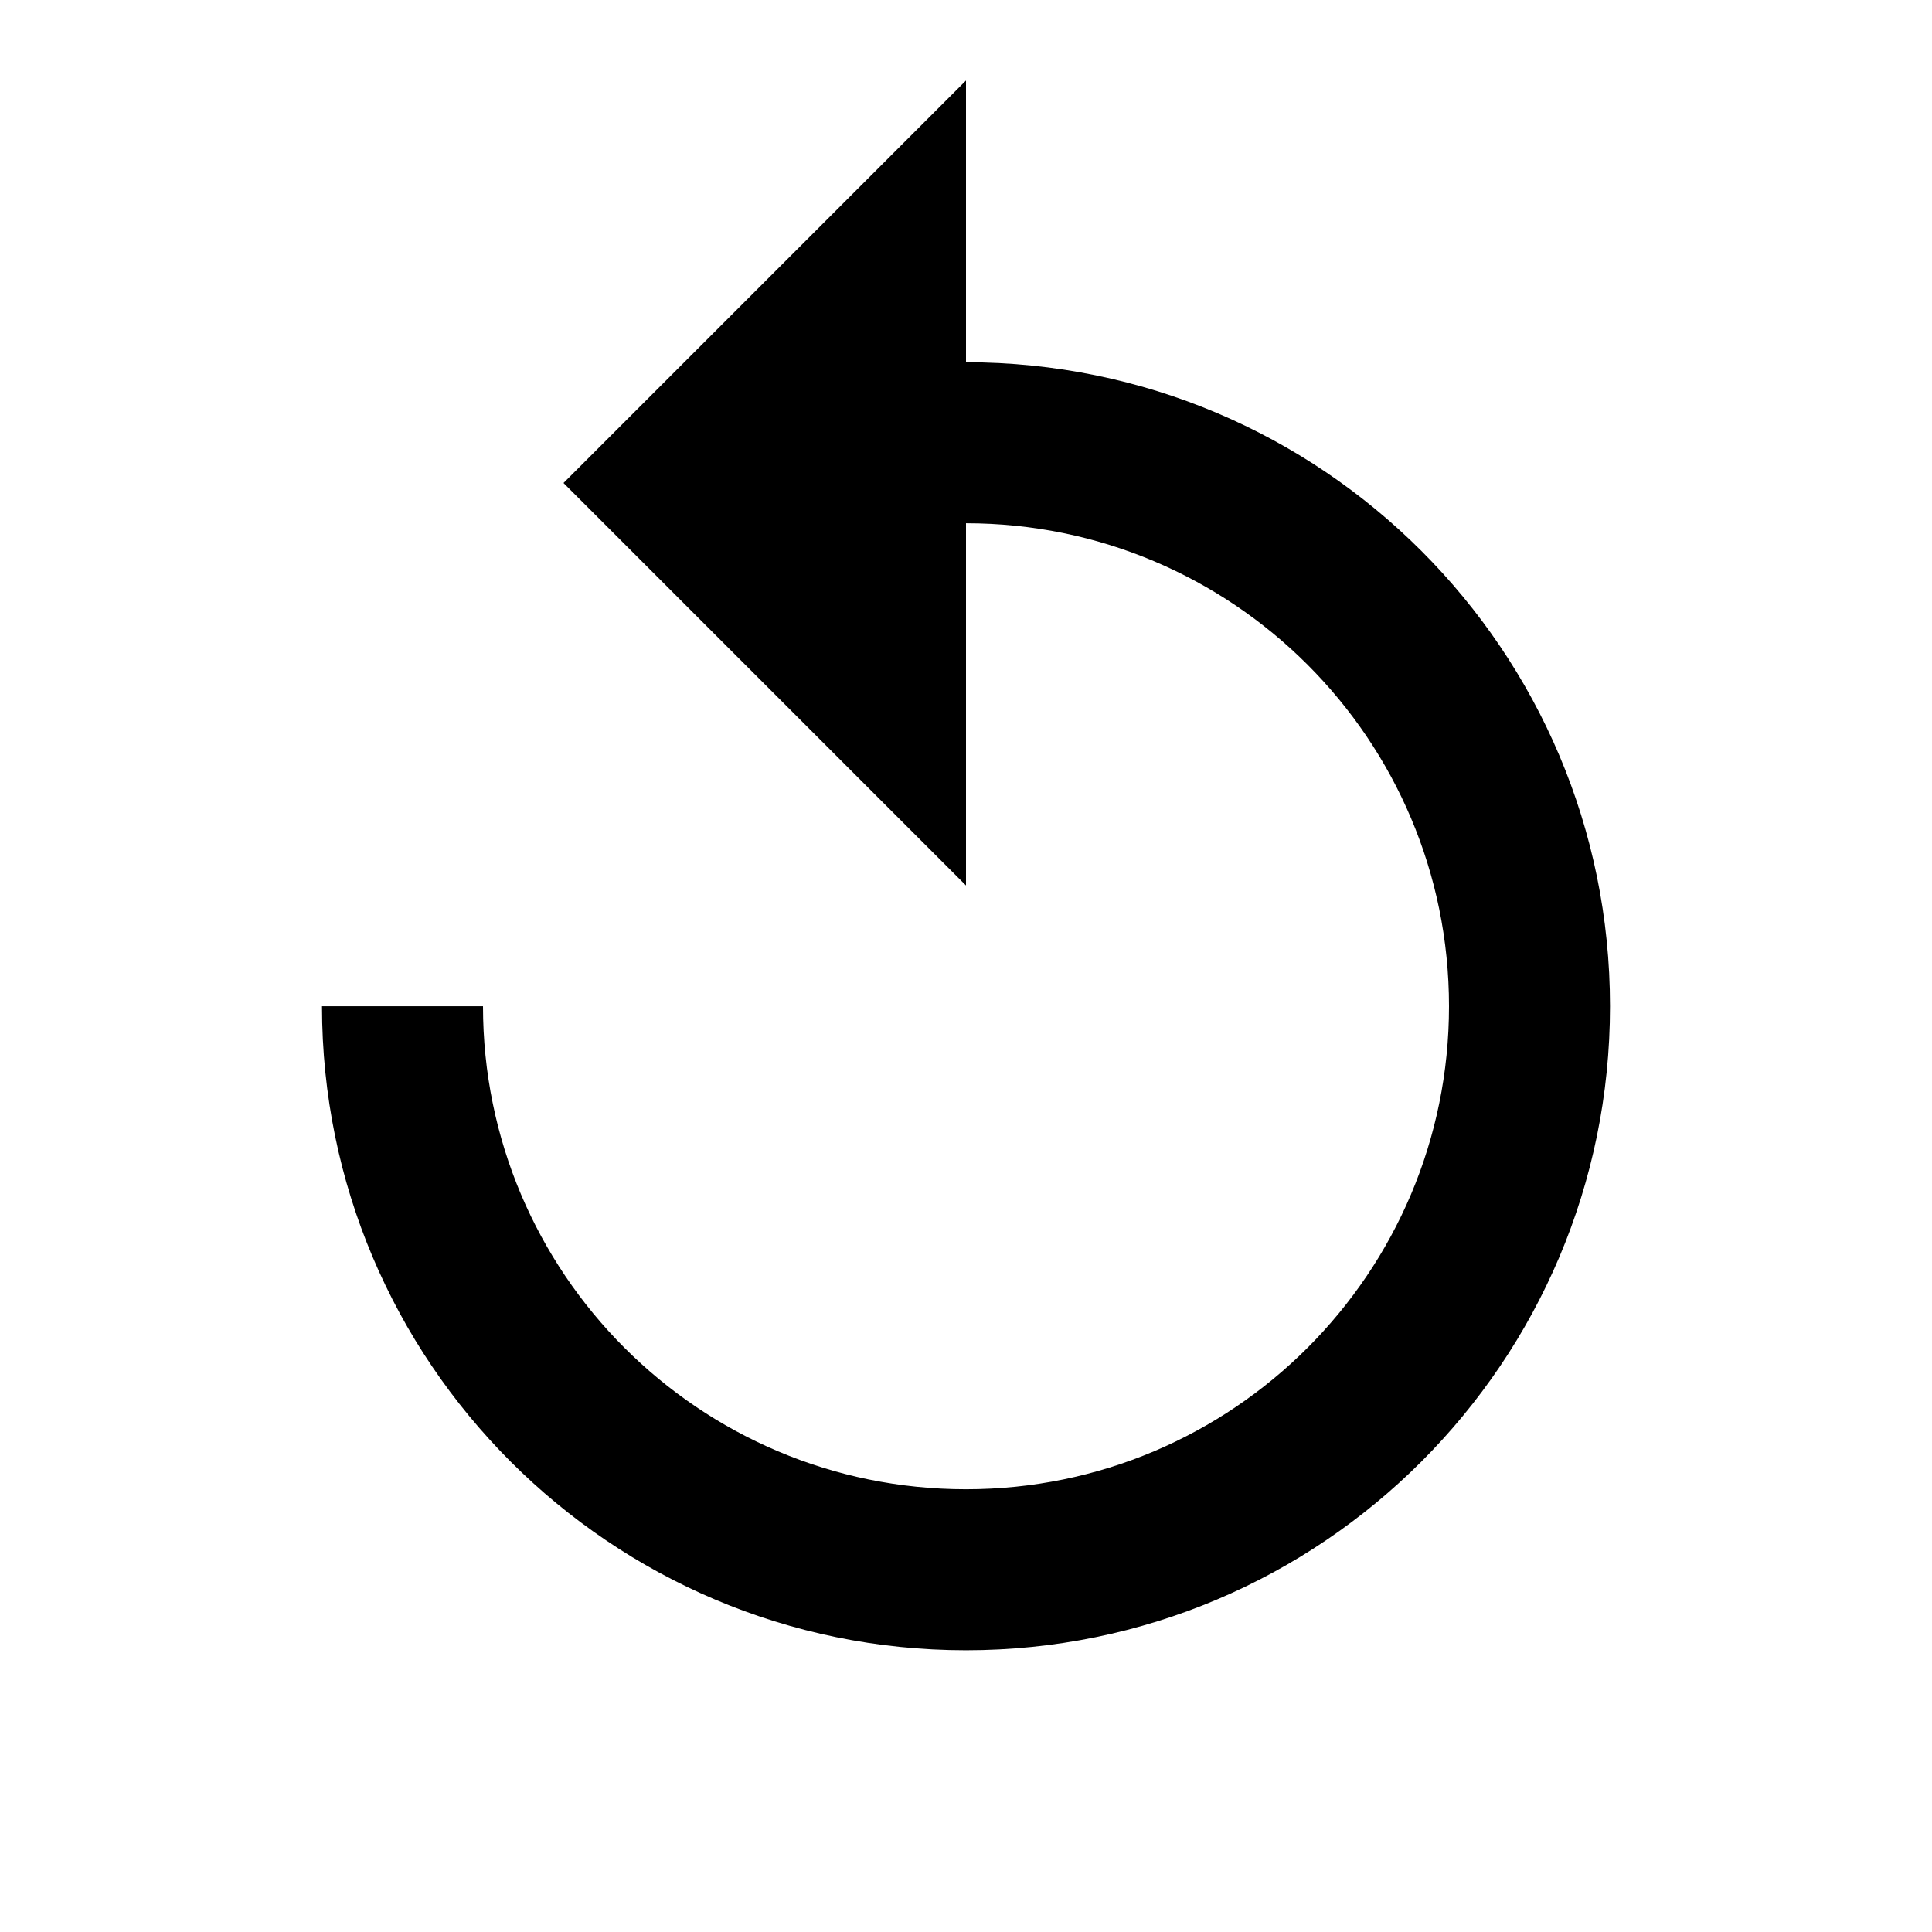 <svg xmlns="http://www.w3.org/2000/svg" width="24" height="24" viewBox="0 0 24 24">
  <path fill-rule="evenodd" d="M12,4.5 L12,1 L7,6 L12,11 L12,6.5 C15.314,6.5 18,9.186 18,12.5 C18,15.814 15.314,18.5 12,18.5 C8.686,18.5 6,15.814 6,12.5 L4,12.5 C4,16.918 7.582,20.5 12,20.5 C16.418,20.5 20,16.918 20,12.5 C20,8.082 16.418,4.5 12,4.5"/>
</svg>
